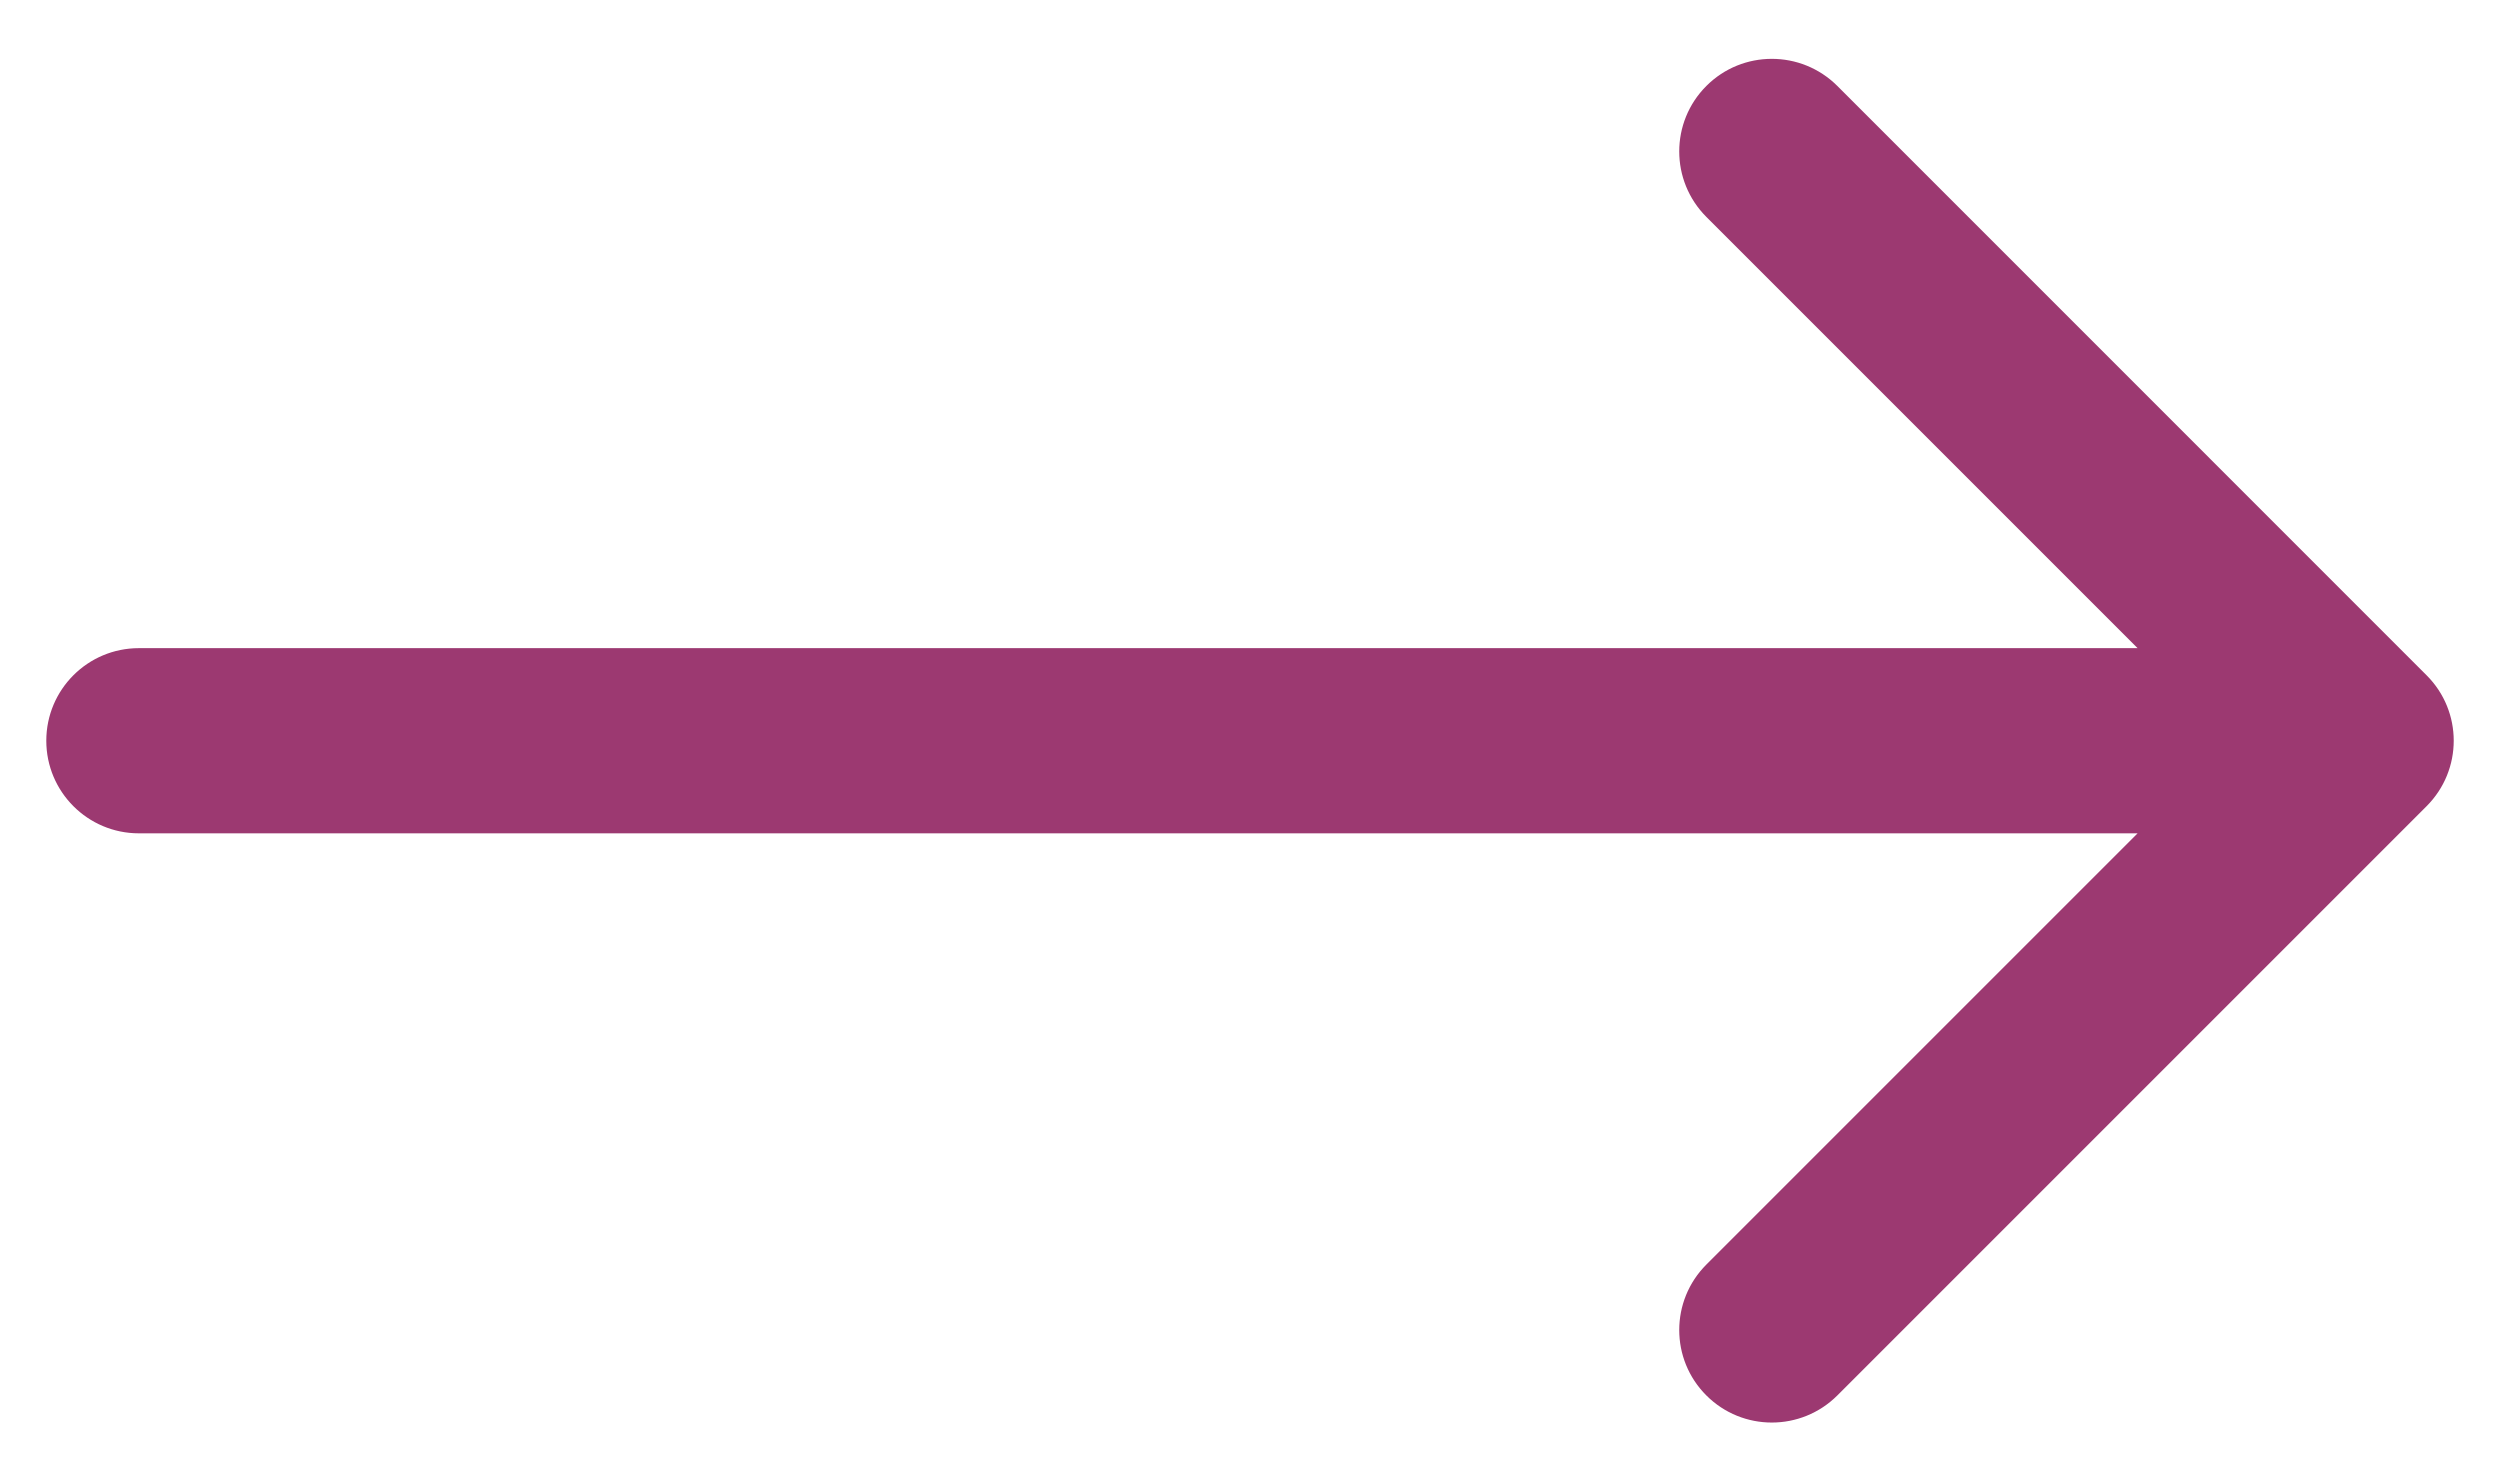 <svg width="27" height="16" viewBox="0 0 27 16" fill="none" xmlns="http://www.w3.org/2000/svg">
<path d="M18.429 0.928C18.819 0.538 19.452 0.538 19.843 0.928L26.207 7.293C26.598 7.683 26.598 8.316 26.207 8.707L19.843 15.071C19.452 15.461 18.819 15.461 18.429 15.071C18.038 14.681 18.038 14.048 18.429 13.657L23.086 9L1.5 9C0.948 9 0.5 8.552 0.5 8C0.5 7.447 0.948 7 1.5 7L23.086 7L18.429 2.343C18.038 1.952 18.038 1.319 18.429 0.928Z" fill="#9C3971"/>
</svg>

